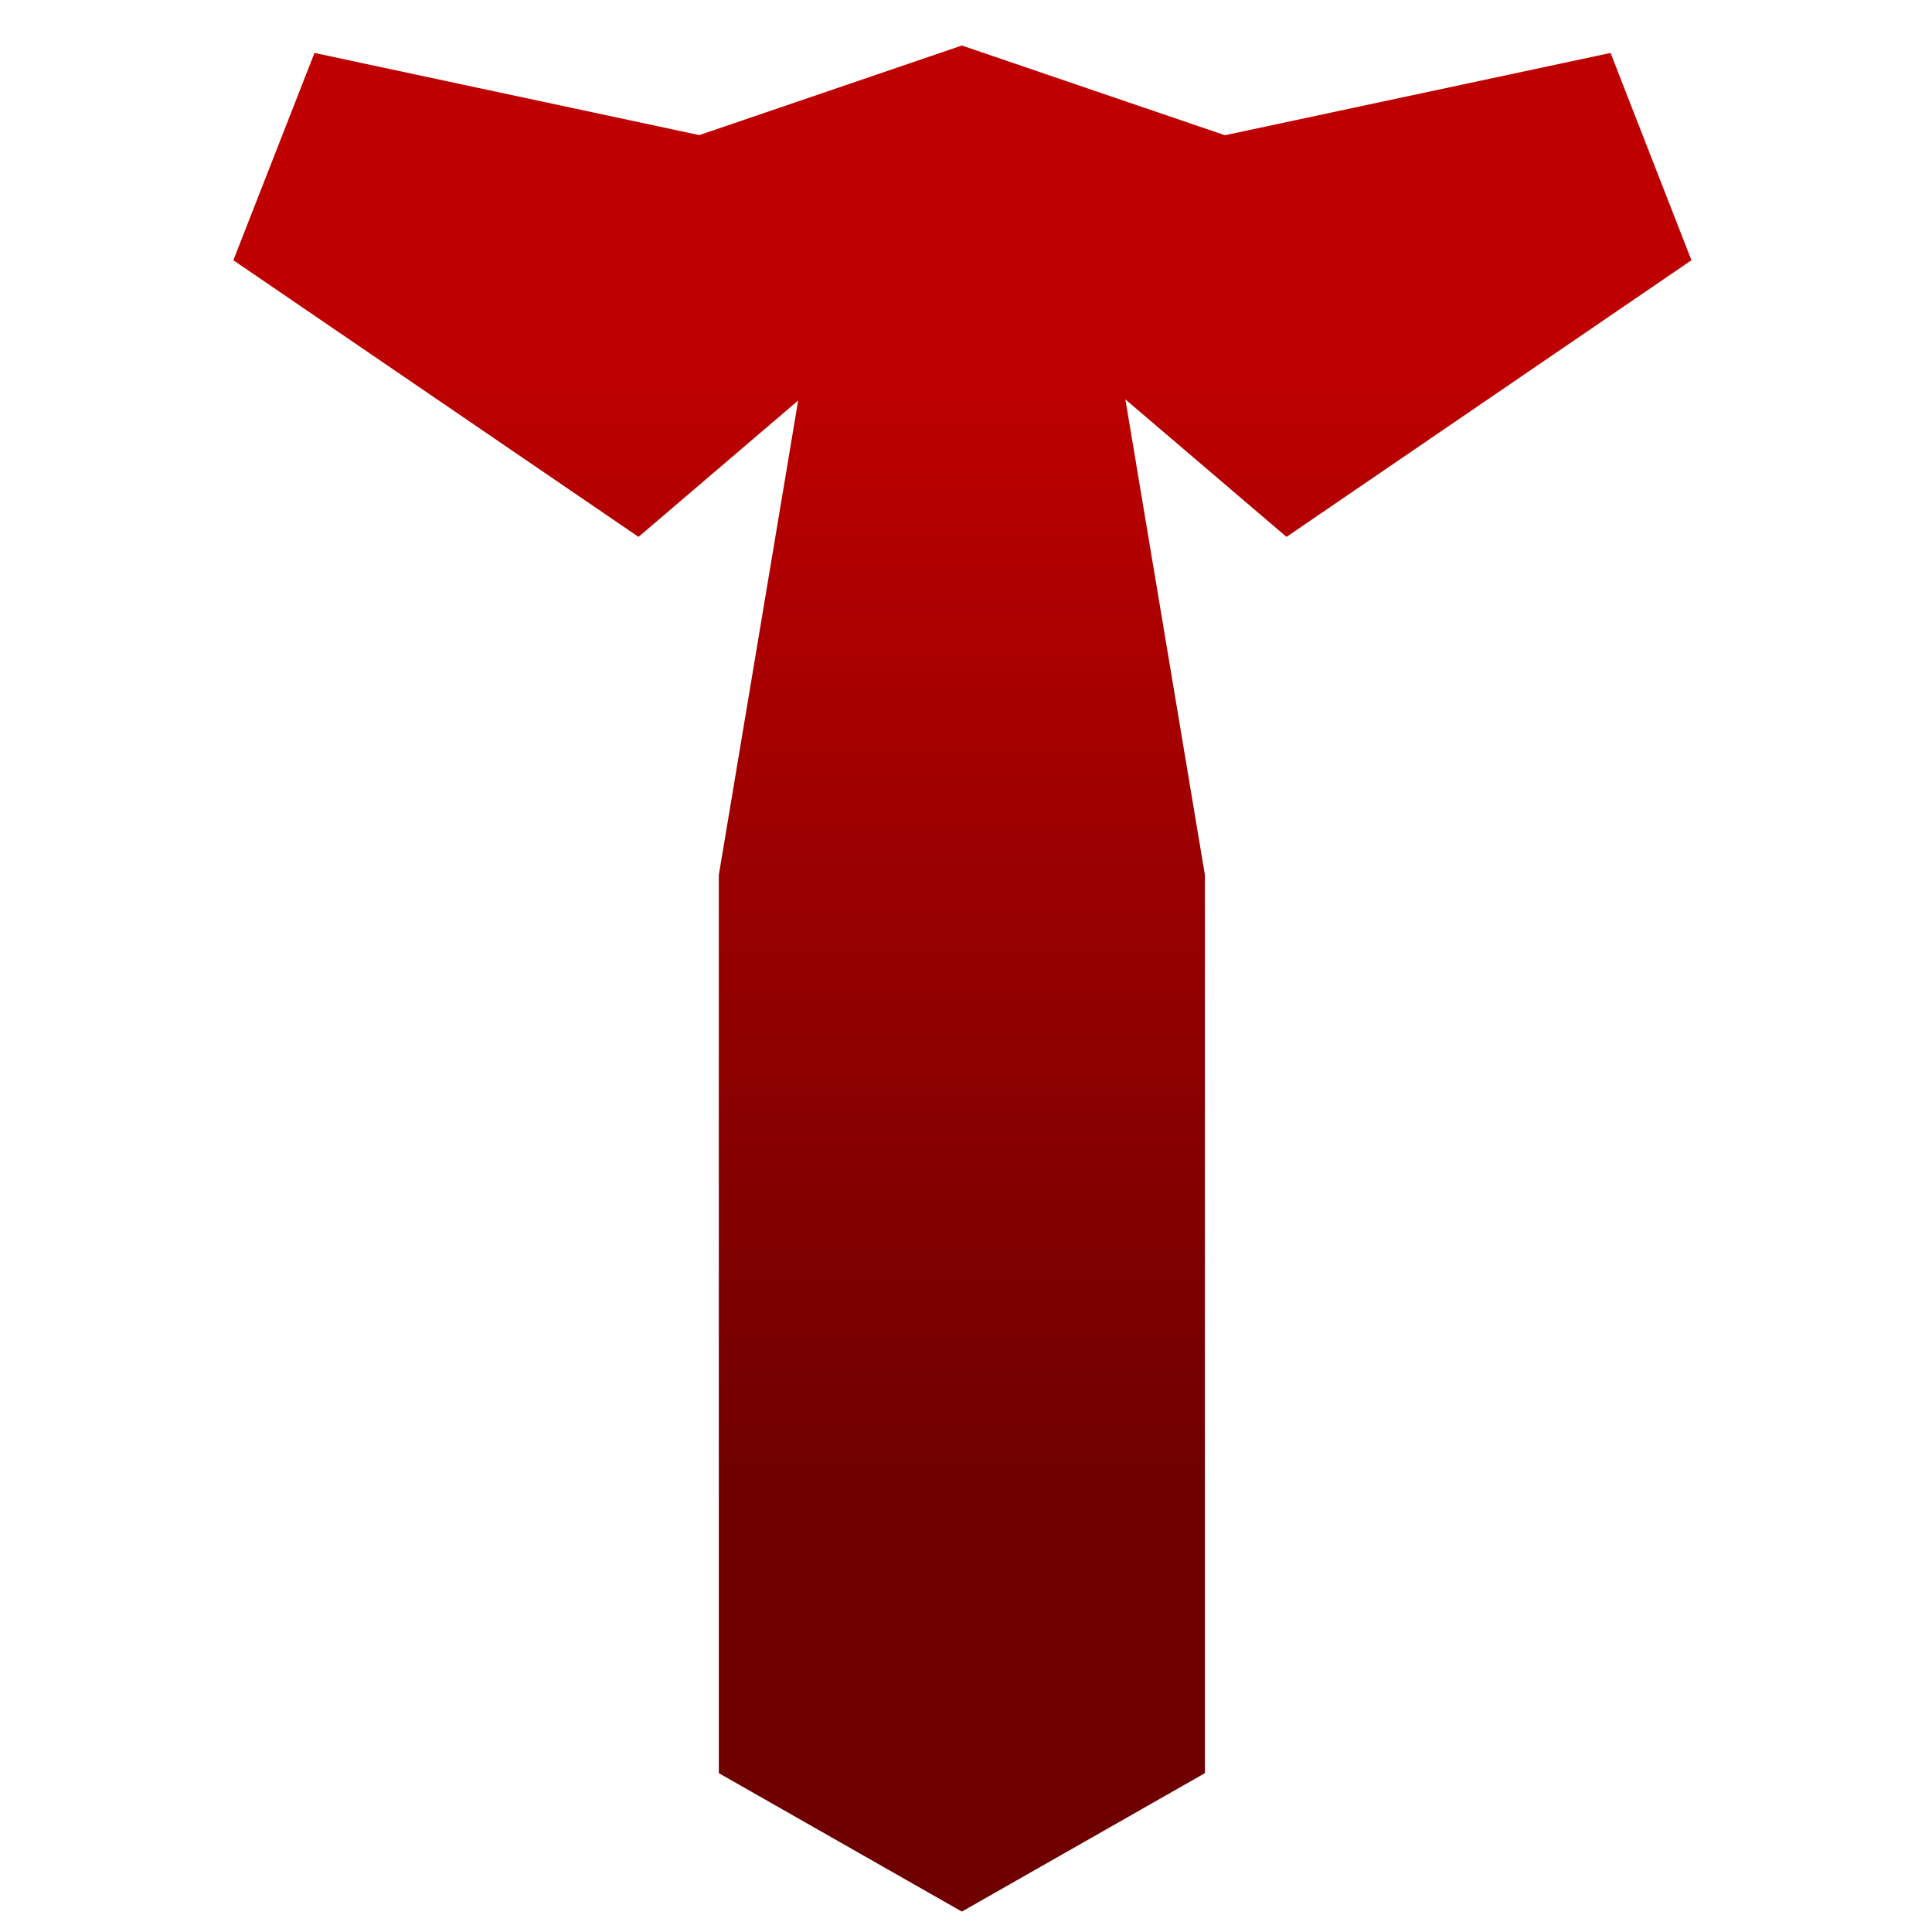 <svg xmlns="http://www.w3.org/2000/svg" xmlns:xlink="http://www.w3.org/1999/xlink" width="64" height="64" viewBox="0 0 64 64" version="1.1"><defs><linearGradient id="linear0" gradientUnits="userSpaceOnUse" x1="0" y1="0" x2="0" y2="1" gradientTransform="matrix(62.471,0,0,38.327,0.125,11.538)"><stop offset="0" style="stop-color:#bf0000;stop-opacity:1;"/><stop offset="1" style="stop-color:#6e0000;stop-opacity:1;"/></linearGradient><linearGradient id="linear1" gradientUnits="userSpaceOnUse" x1="0" y1="0" x2="0" y2="1" gradientTransform="matrix(62.471,0,0,38.327,0.125,11.538)"><stop offset="0" style="stop-color:#bf0000;stop-opacity:1;"/><stop offset="1" style="stop-color:#6e0000;stop-opacity:1;"/></linearGradient><linearGradient id="linear2" gradientUnits="userSpaceOnUse" x1="0" y1="0" x2="0" y2="1" gradientTransform="matrix(62.471,0,0,38.327,0.125,11.538)"><stop offset="0" style="stop-color:#bf0000;stop-opacity:1;"/><stop offset="1" style="stop-color:#6e0000;stop-opacity:1;"/></linearGradient></defs><g id="surface1"><path style=" stroke:none;fill-rule:nonzero;fill:url(#linear0);" d="M 26.492 12.957 L 23.812 28.984 L 23.812 58.738 L 31.863 63.324 L 39.914 58.738 L 39.914 28.984 L 37.234 12.957 L 31.863 10.66 Z M 26.492 12.957 "/><path style=" stroke:none;fill-rule:nonzero;fill:url(#linear1);" d="M 26.492 12.957 L 18.445 6.086 L 31.863 1.508 L 45.285 6.086 L 37.234 12.957 Z M 26.492 12.957 "/><path style=" stroke:none;fill-rule:nonzero;fill:url(#linear2);" d="M 31.879 6.336 L 53.352 1.754 L 56.031 8.621 L 42.617 17.785 L 31.879 8.621 L 21.152 17.785 L 7.73 8.621 L 10.418 1.754 Z M 31.879 6.336 "/></g></svg>
